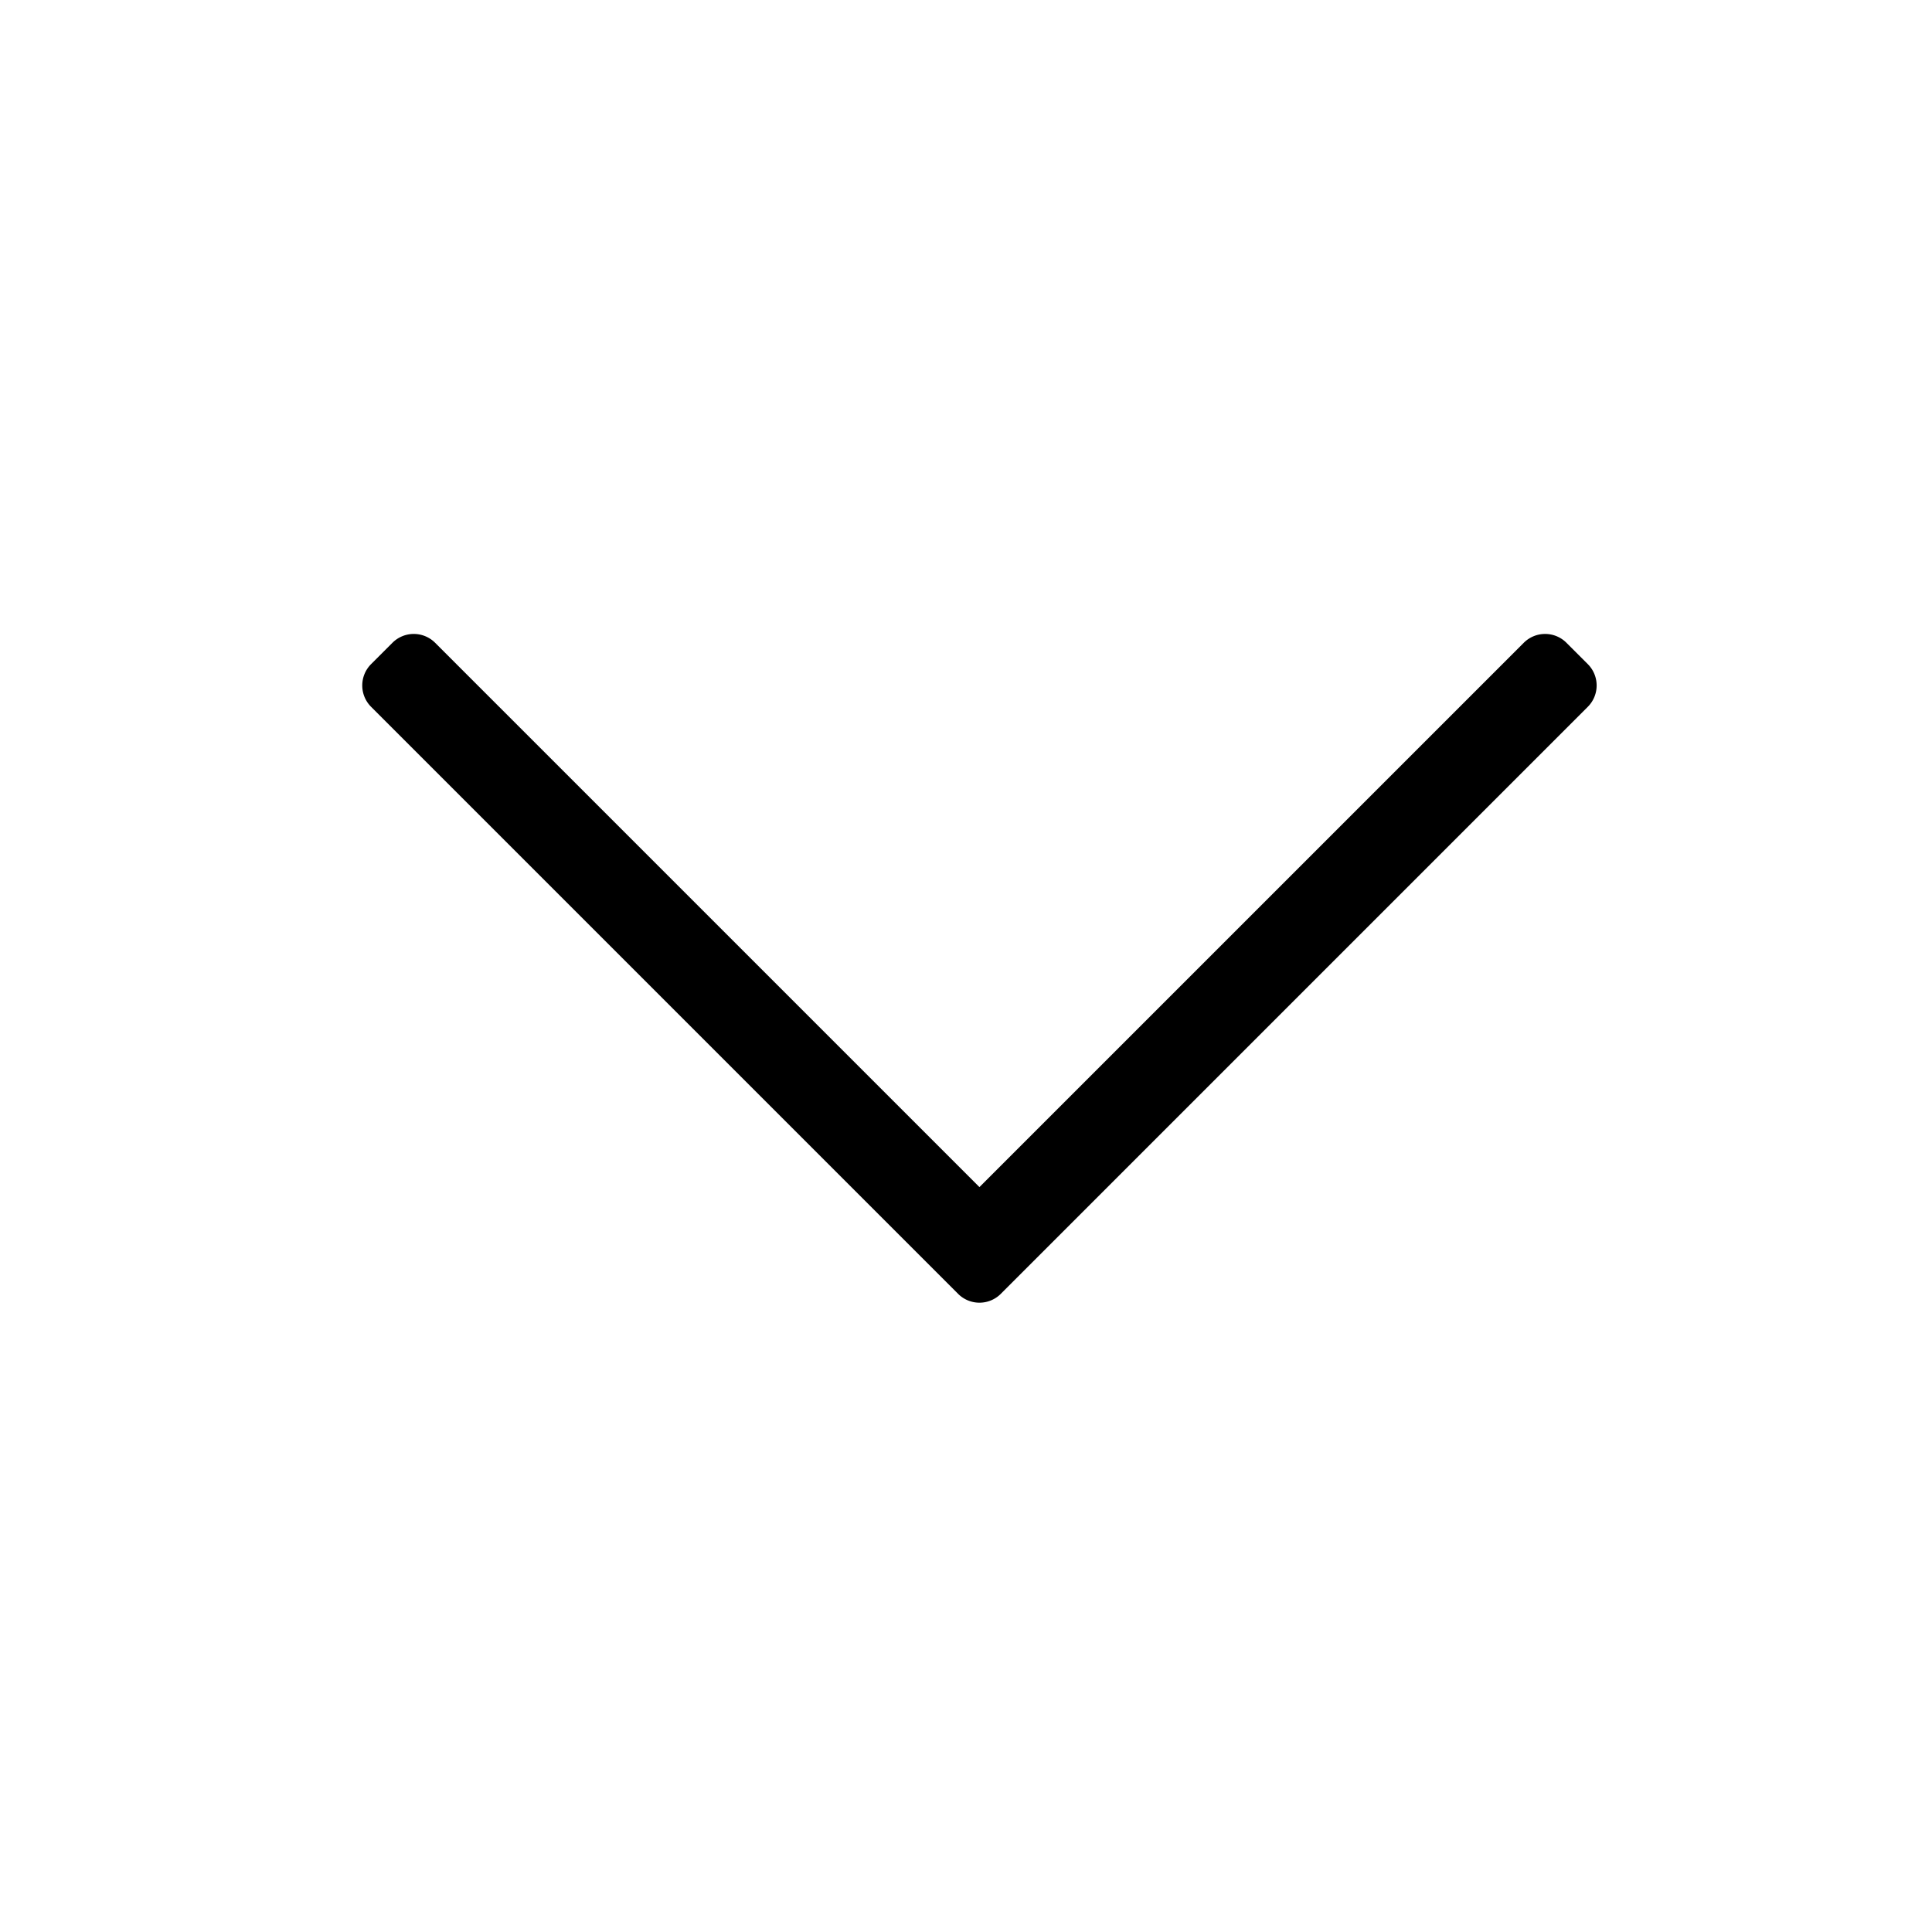 <svg t="1702012783943" class="icon" viewBox="0 0 1024 1024" version="1.1" xmlns="http://www.w3.org/2000/svg" p-id="2407" width="200" height="200"><path d="M830.24 340.688l11.328 11.312a16 16 0 0 1 0 22.624L530.448 685.76a16 16 0 0 1-22.64 0L196.688 374.624a16 16 0 0 1 0-22.624l11.312-11.312a16 16 0 0 1 22.624 0l288.496 288.496 288.512-288.496a16 16 0 0 1 22.624 0z" p-id="2408"></path></svg>